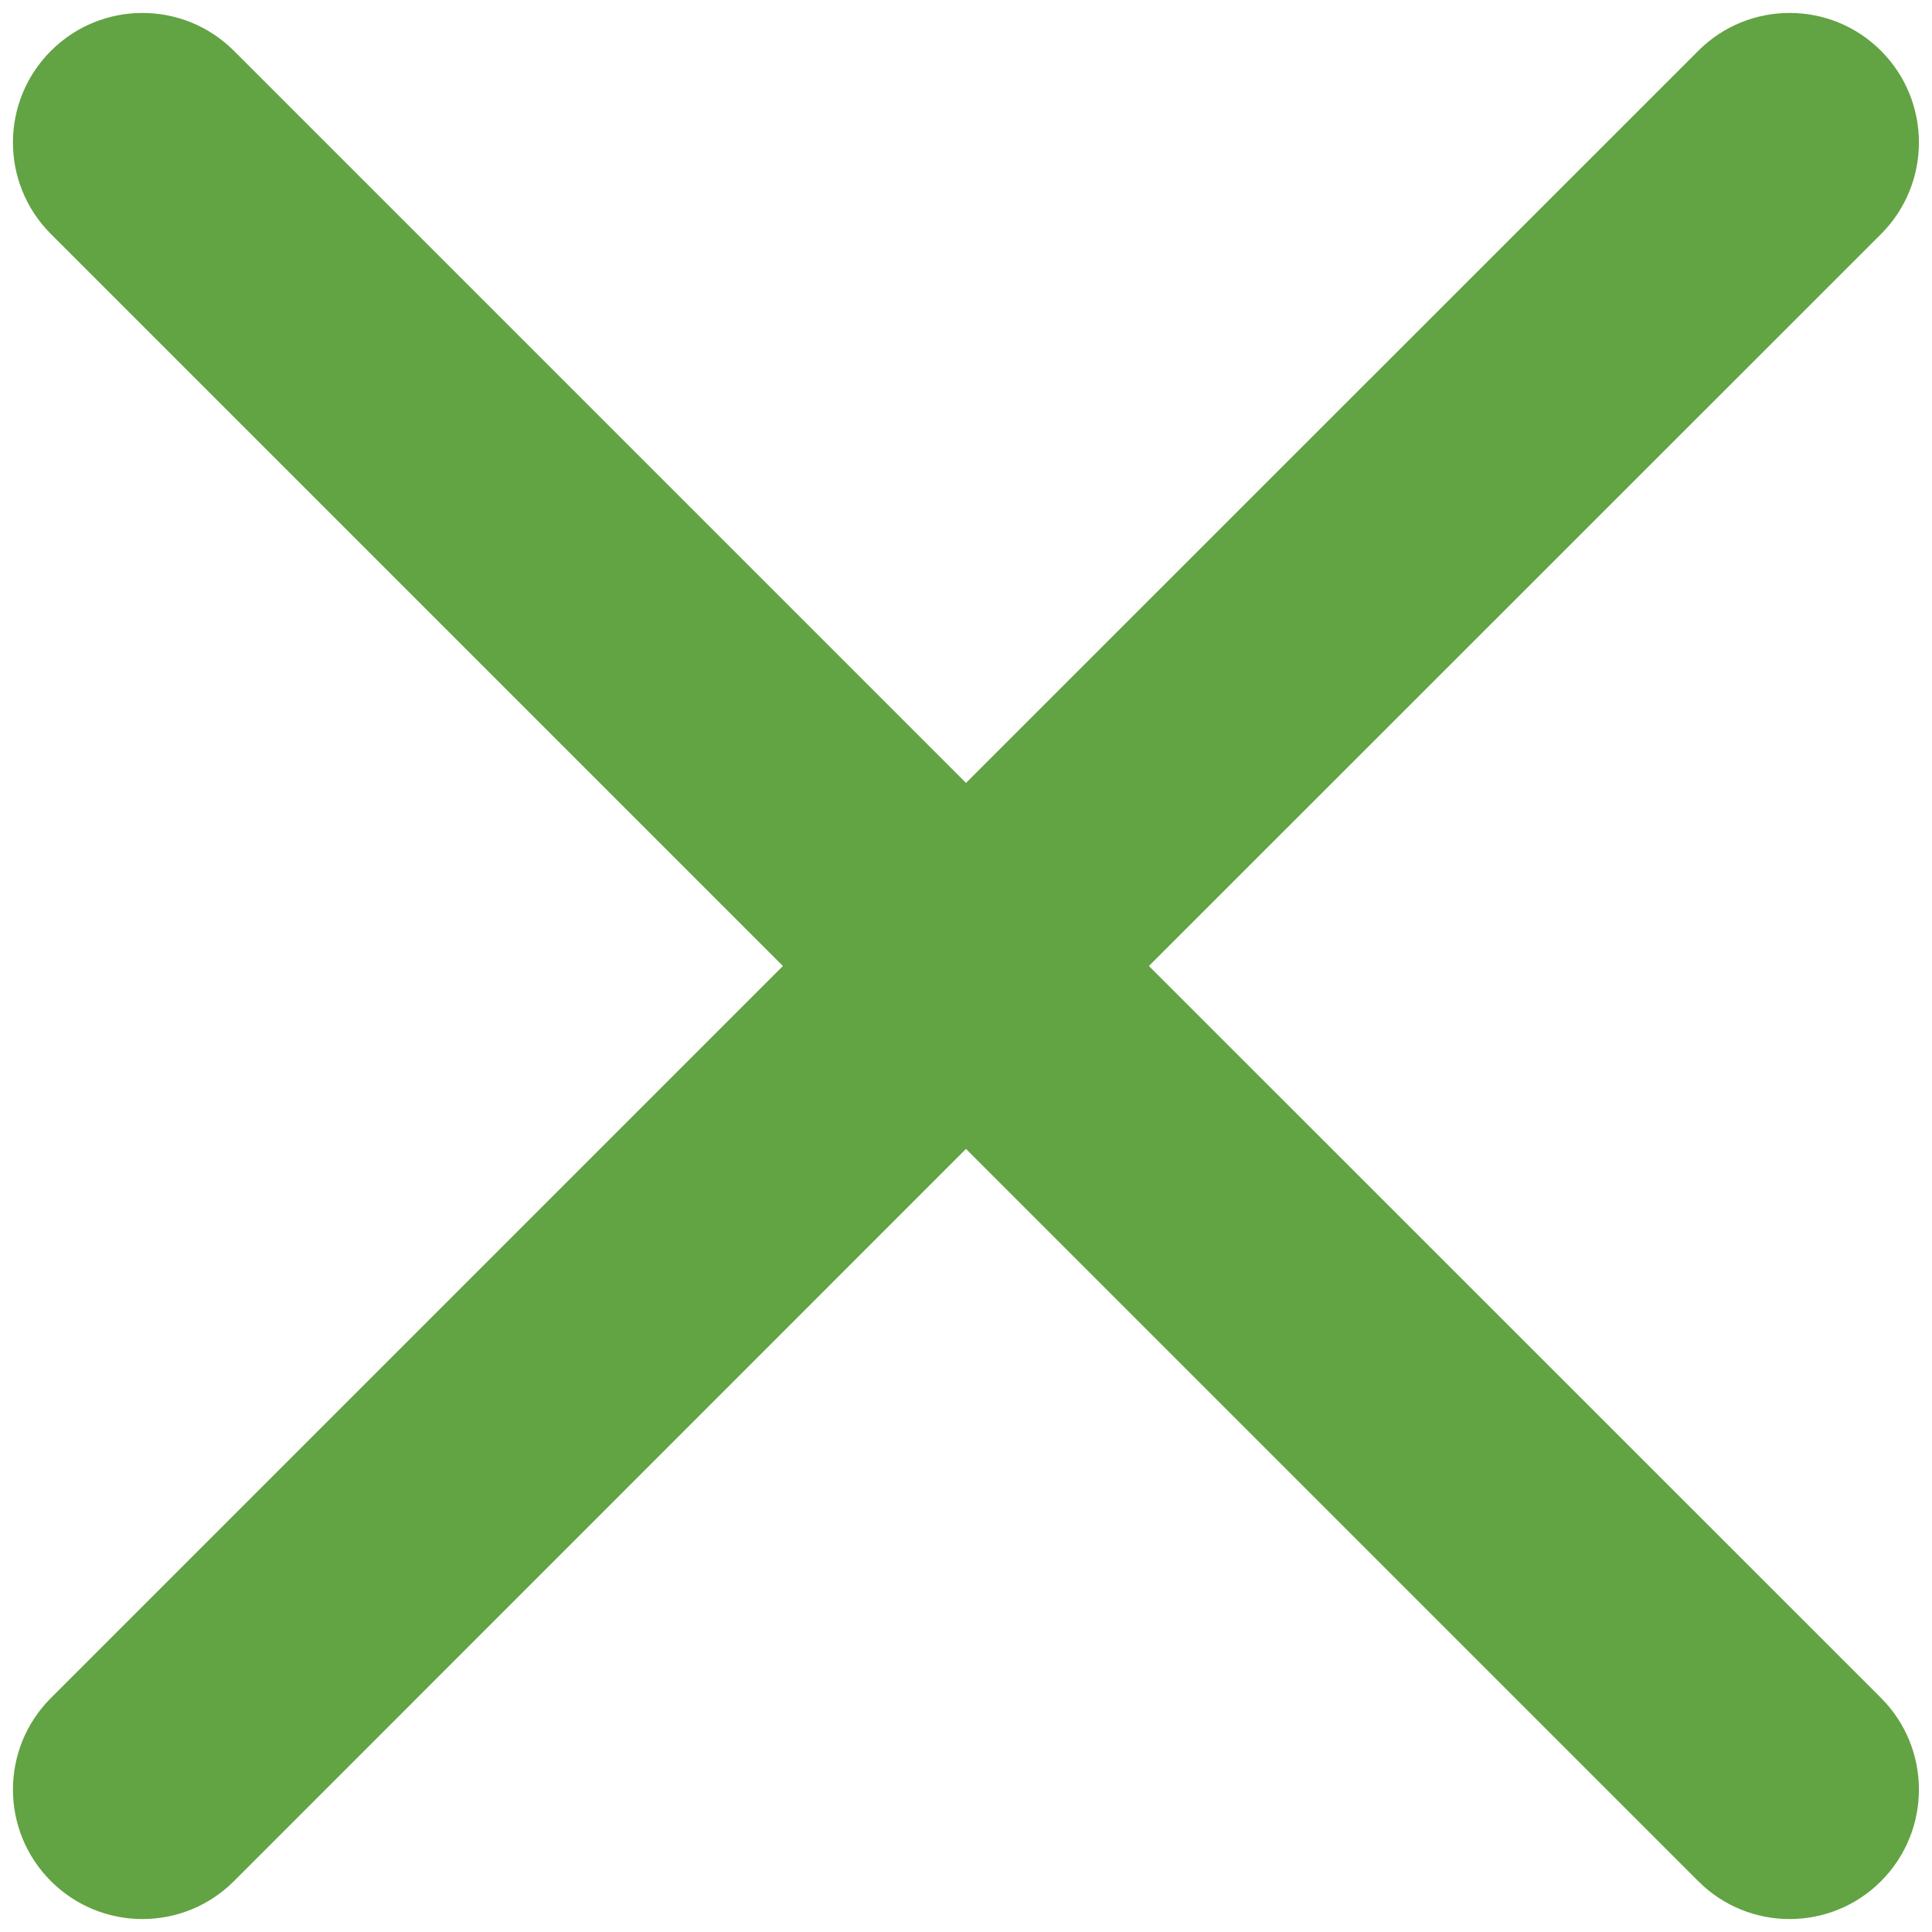 <svg xmlns="http://www.w3.org/2000/svg" xmlns:xlink="http://www.w3.org/1999/xlink" width="375" height="375" version="1.2"><rect id="backgroundrect" width="100%" height="100%" x="0" y="0" fill="none" stroke="none"/>

<g class="currentLayer" style=""><title>Layer 1</title><g id="surface1" class="selected" fill-opacity="1" fill="#62a343">
<path style="stroke: none; fill-rule: nonzero; fill-opacity: 1;" d="M 365.121 9.879 C 355.332 0.059 339.402 0.059 329.617 9.879 L 187.5 151.961 L 45.418 9.879 C 35.598 0.059 19.699 0.059 9.879 9.879 C 0.059 19.699 0.059 35.598 9.879 45.418 L 151.961 187.5 L 9.879 329.582 C 0.059 339.402 0.059 355.301 9.879 365.121 C 19.699 374.941 35.598 374.941 45.418 365.121 L 187.5 223.004 L 329.617 365.121 C 339.402 374.941 355.332 374.941 365.121 365.121 C 374.906 355.301 374.906 339.402 365.121 329.582 L 223.004 187.5 L 365.121 45.418 C 374.906 35.598 374.906 19.699 365.121 9.879 " id="svg_1" fill="#62a343"/>
</g></g></svg>
